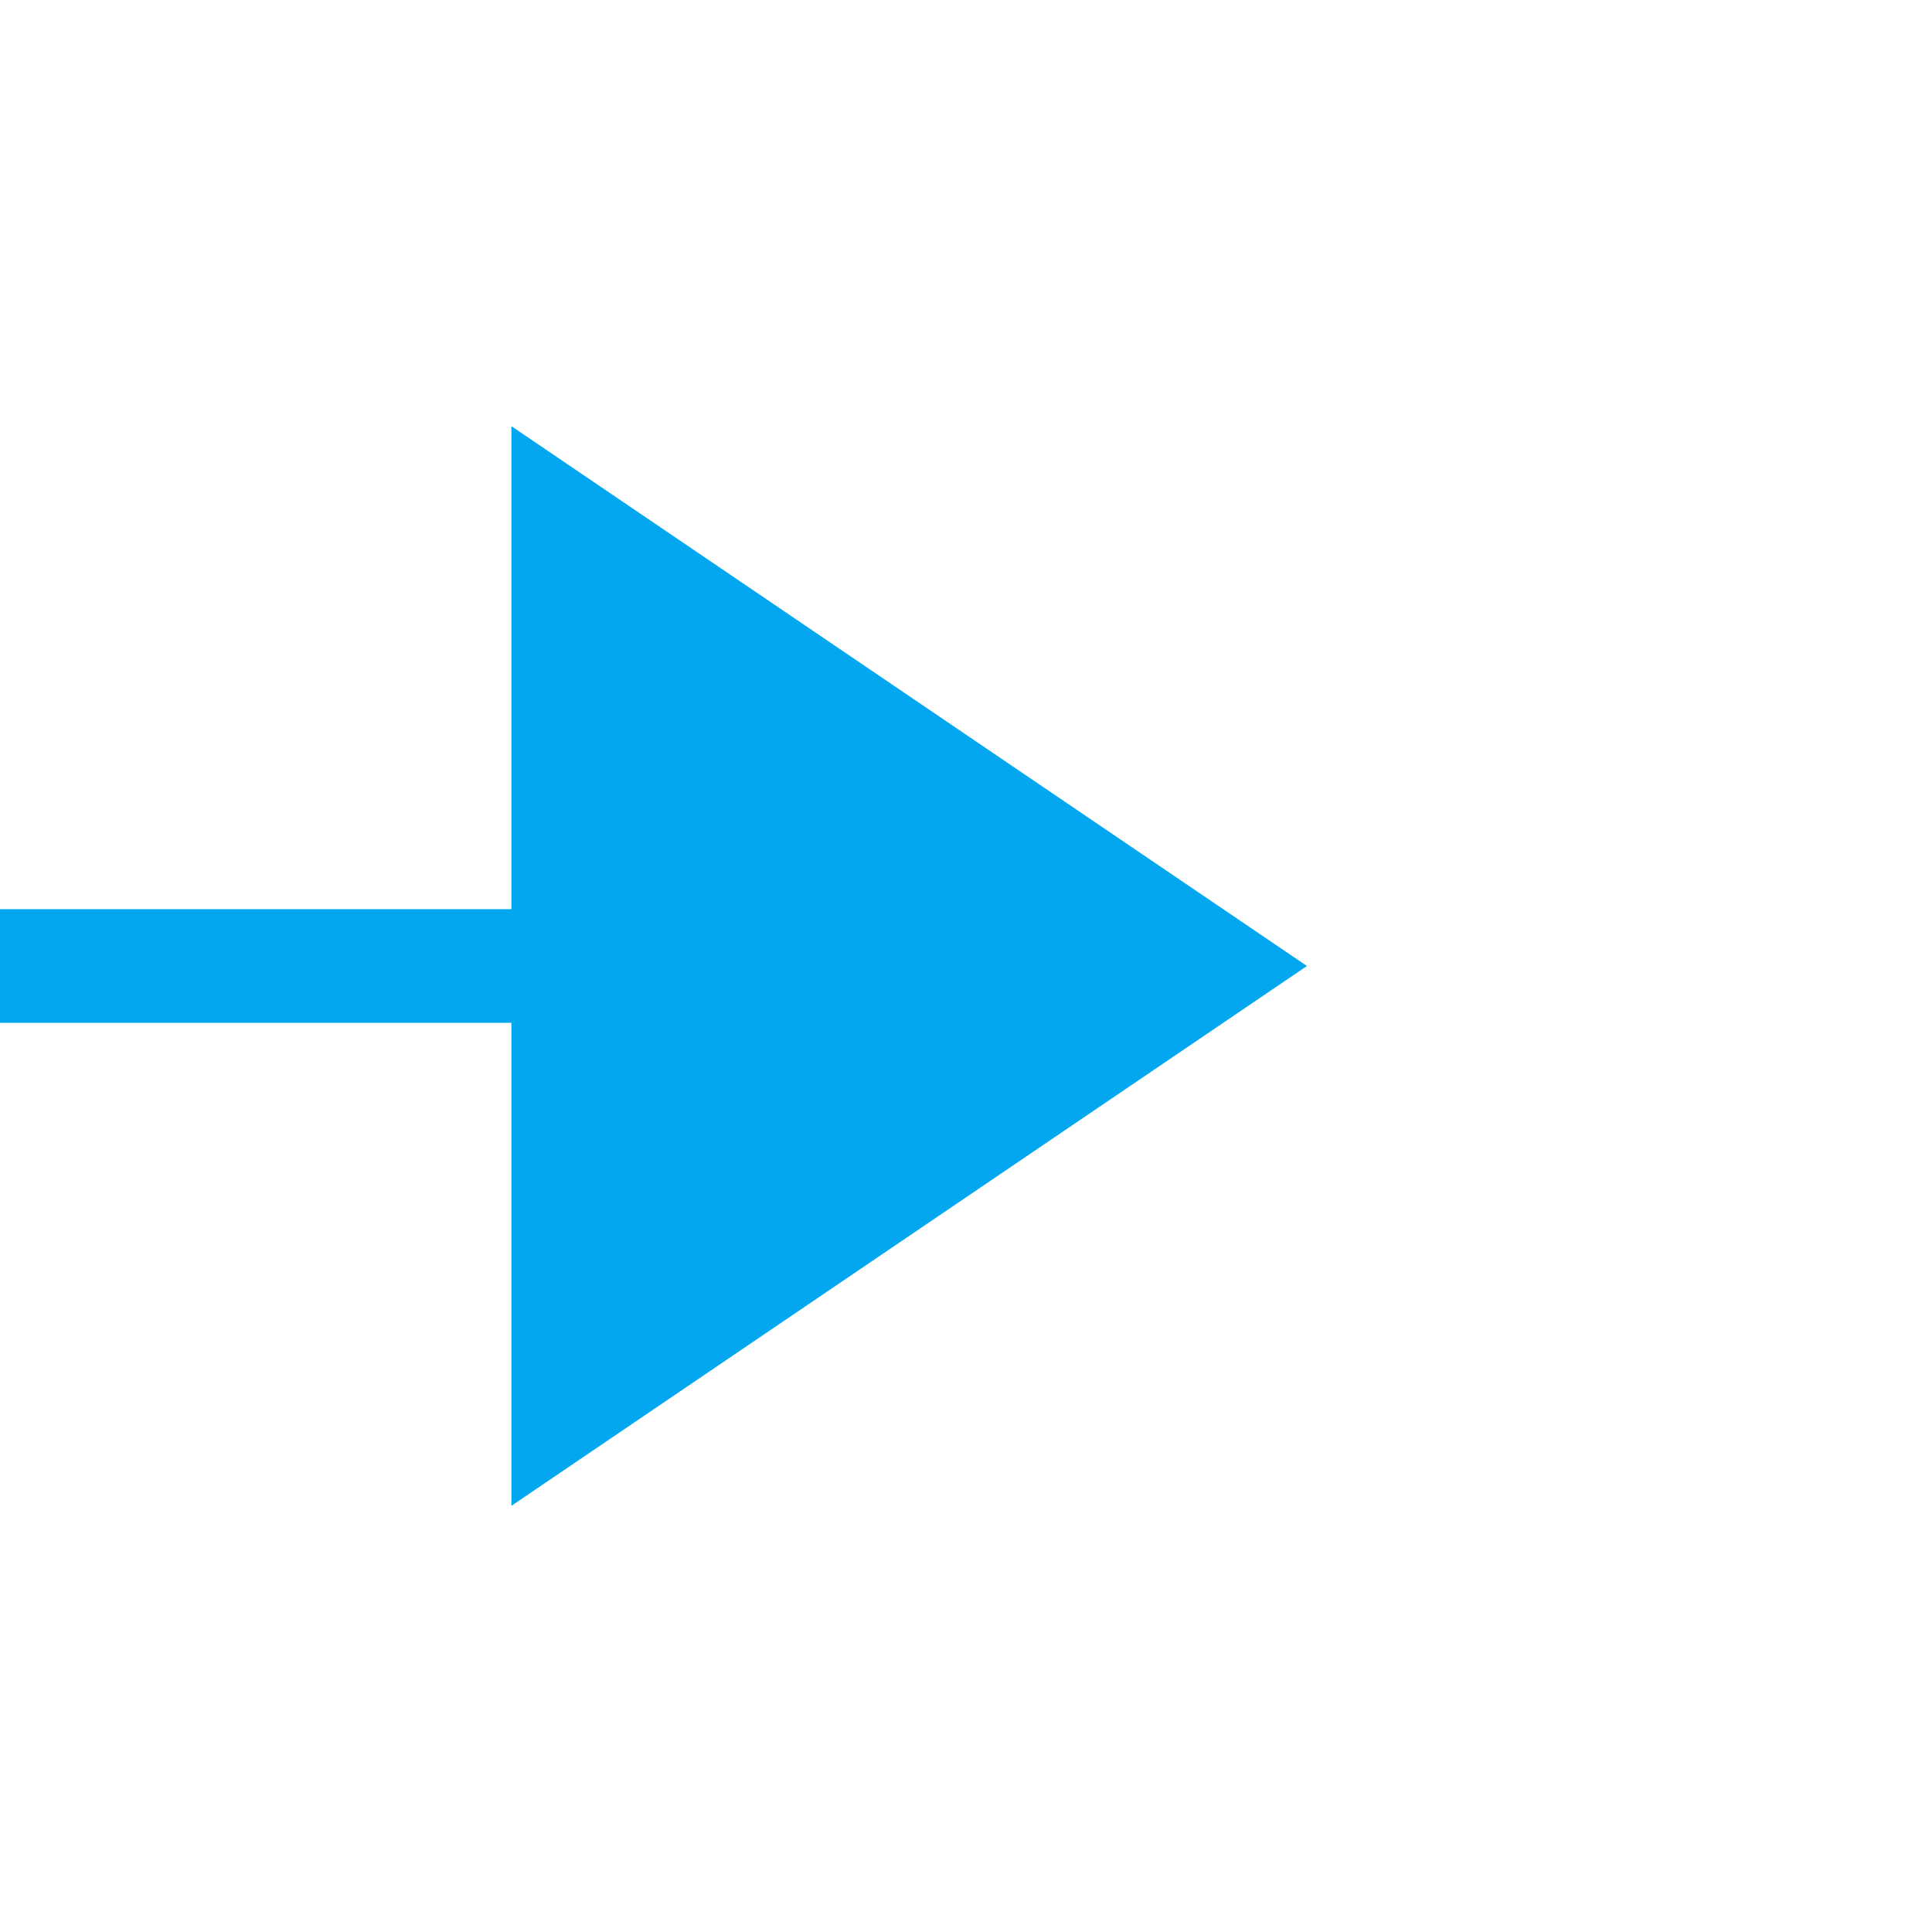 ﻿<?xml version="1.0" encoding="utf-8"?>
<svg version="1.1" xmlns:xlink="http://www.w3.org/1999/xlink" width="34px" height="34px" preserveAspectRatio="xMinYMid meet" viewBox="92 815 34 32" xmlns="http://www.w3.org/2000/svg">
  <path d="M 35 320  L 20 320  L 20 831  L 103 831  " stroke-width="2" stroke-dasharray="0" stroke="rgba(2, 167, 240, 1)" fill="none" class="stroke" />
  <path d="M 101 840.5  L 115 831  L 101 821.5  L 101 840.5  Z " fill-rule="nonzero" fill="rgba(2, 167, 240, 1)" stroke="none" class="fill" />
</svg>
